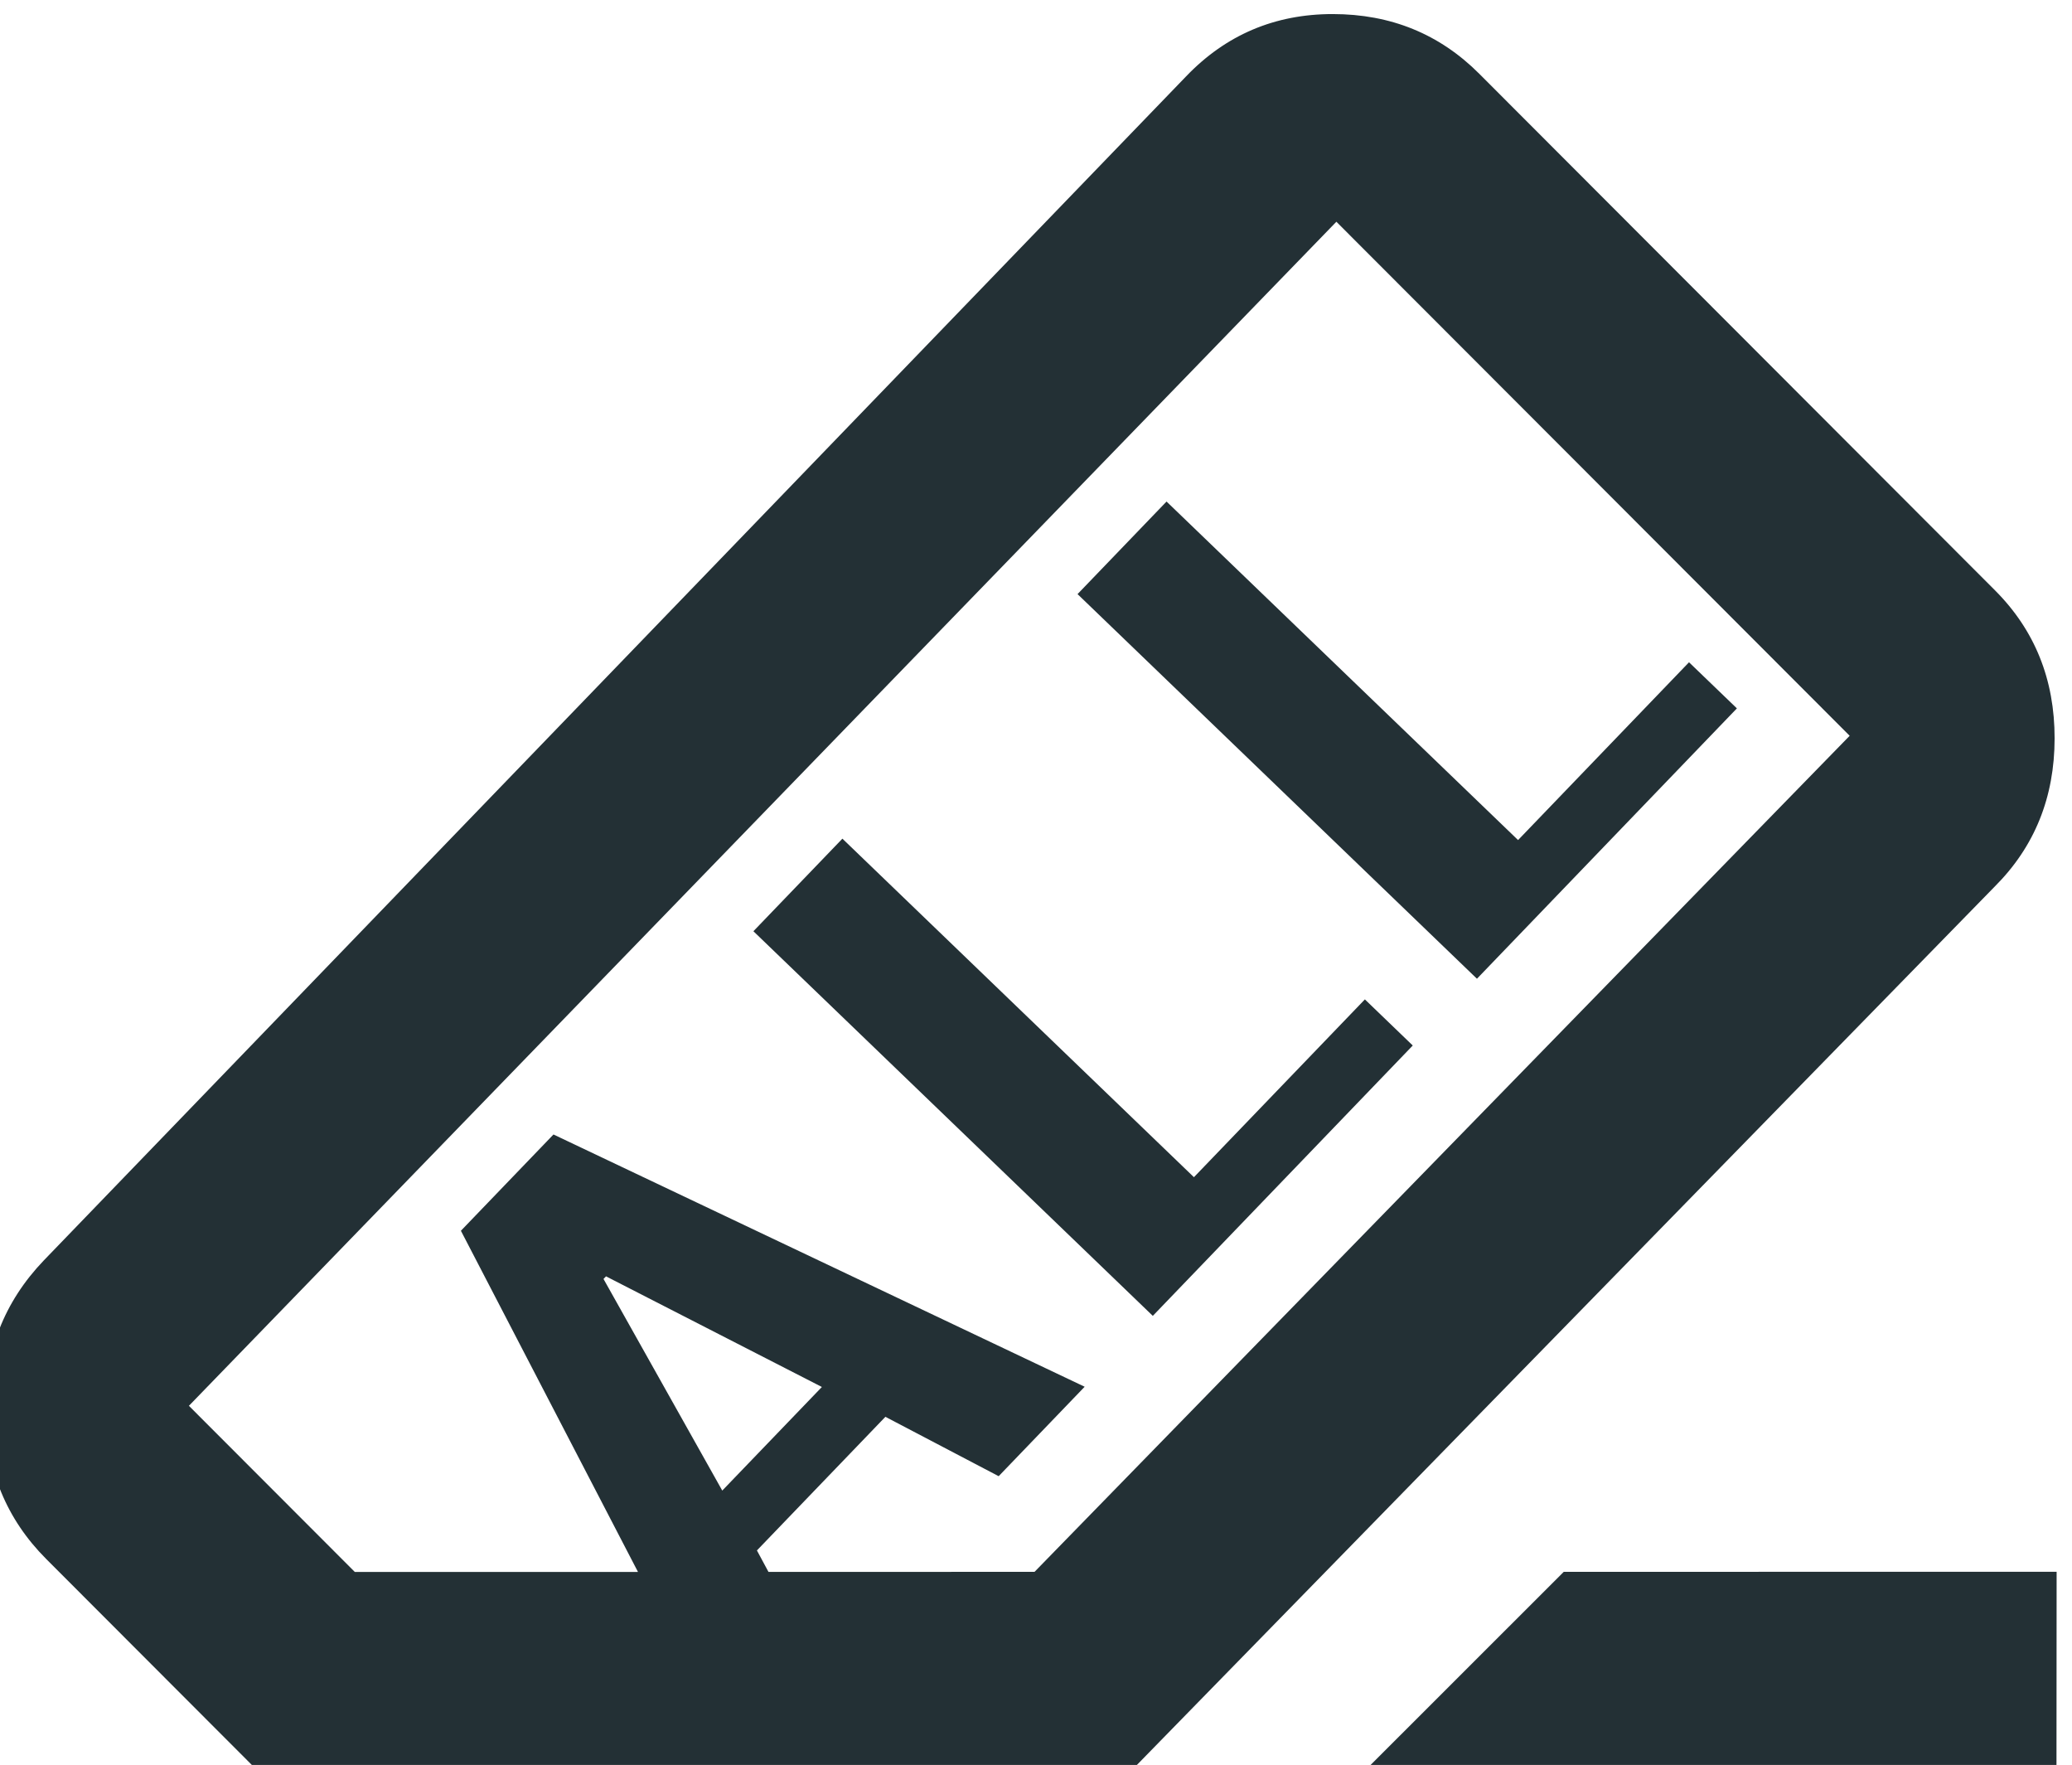 <?xml version="1.0" encoding="UTF-8" standalone="no"?>
<!-- Created with Inkscape (http://www.inkscape.org/) -->

<svg
   viewBox="0 0 19.963 17"
   version="1.1"
   id="svg5"
   inkscape:version="1.1 (c68e22c387, 2021-05-23)"
   sodipodi:docname="clear.svg"
   width="19.963"
   height="17"
   xmlns:inkscape="http://www.inkscape.org/namespaces/inkscape"
   xmlns:sodipodi="http://sodipodi.sourceforge.net/DTD/sodipodi-0.dtd"
   xmlns="http://www.w3.org/2000/svg"
   xmlns:svg="http://www.w3.org/2000/svg">
  <sodipodi:namedview
     id="namedview7"
     pagecolor="#505050"
     bordercolor="#eeeeee"
     borderopacity="1"
     inkscape:pageshadow="0"
     inkscape:pageopacity="0"
     inkscape:pagecheckerboard="0"
     inkscape:document-units="px"
     showgrid="true"
     inkscape:zoom="20.916667"
     inkscape:cx="16.03984"
     inkscape:cy="5.9521911"
     inkscape:window-width="1784"
     inkscape:window-height="1003"
     inkscape:window-x="1217"
     inkscape:window-y="230"
     inkscape:window-maximized="0"
     inkscape:current-layer="layer1"
     units="px"
     showborder="true">
    <inkscape:grid
       type="xygrid"
       id="grid267"
       originx="529.963"
       originy="-174.05" />
  </sodipodi:namedview>
  <defs
     id="defs2" />
  <g
     inkscape:label="Layer 1"
     inkscape:groupmode="layer"
     id="layer1"
     transform="translate(427.597,-331.11)">
    <g
       style="fill:#233035;fill-opacity:1"
       id="g46"
       transform="matrix(0.025,0,0,0.025,-449.766,353.078)" />
    <g
       aria-label="ALL"
       transform="matrix(0.93,-0.967,0.537,0.517,0,0)"
       id="text1949"
       style="font-size:10.728px;line-height:1.25;stroke-width:1.341">
      <path
         id="path17"
         style="font-family:'Gill Sans MT Condensed';-inkscape-font-specification:'Gill Sans MT Condensed, ';fill:#233035"
         d="m -396.544,-83.019 v -7.166 h 0.922 v 6.307 h 1.771 v 0.859 z m -3.358,0 v -7.166 h 0.922 v 6.307 h 1.771 v 0.859 z m -4.358,0 1.352,-7.208 h 0.959 l 1.341,7.208 h -0.891 l -0.257,-1.587 h -1.331 l -0.283,1.587 z m 1.31,-2.446 h 1.032 l -0.503,-3.002 h -0.026 z m 3.771,8.567 2.455,4.591 -1.075,1.859 -3.489,-6.525 z m -7.536,-10.224 0.044,-4.029 q 0.012,-1.09 0.462,-1.892 0.45,-0.802 1.07,-0.804 l 11.813,0.036 q 0.62,-0.002 1.053,0.808 0.433,0.81 0.421,1.9 l -0.103,9.433 q -0.012,1.09 -0.469,1.88 -0.457,0.79 -1.063,0.769 l -8.964,-0.126 z m 4.9,5.294 8.384,0.105 0.102,-9.386 -11.839,-0.084 -0.033,3.034 z m 3.147,-5.722 z" />
    </g>
  </g>
  <style
     id="style2">.st1{fill:#fff}</style>
  <style
     type="text/css"
     id="style2-8">
	.st0{fill:none;stroke:#263238;stroke-linecap:round;stroke-linejoin:round;stroke-miterlimit:10;}
</style>
</svg>
